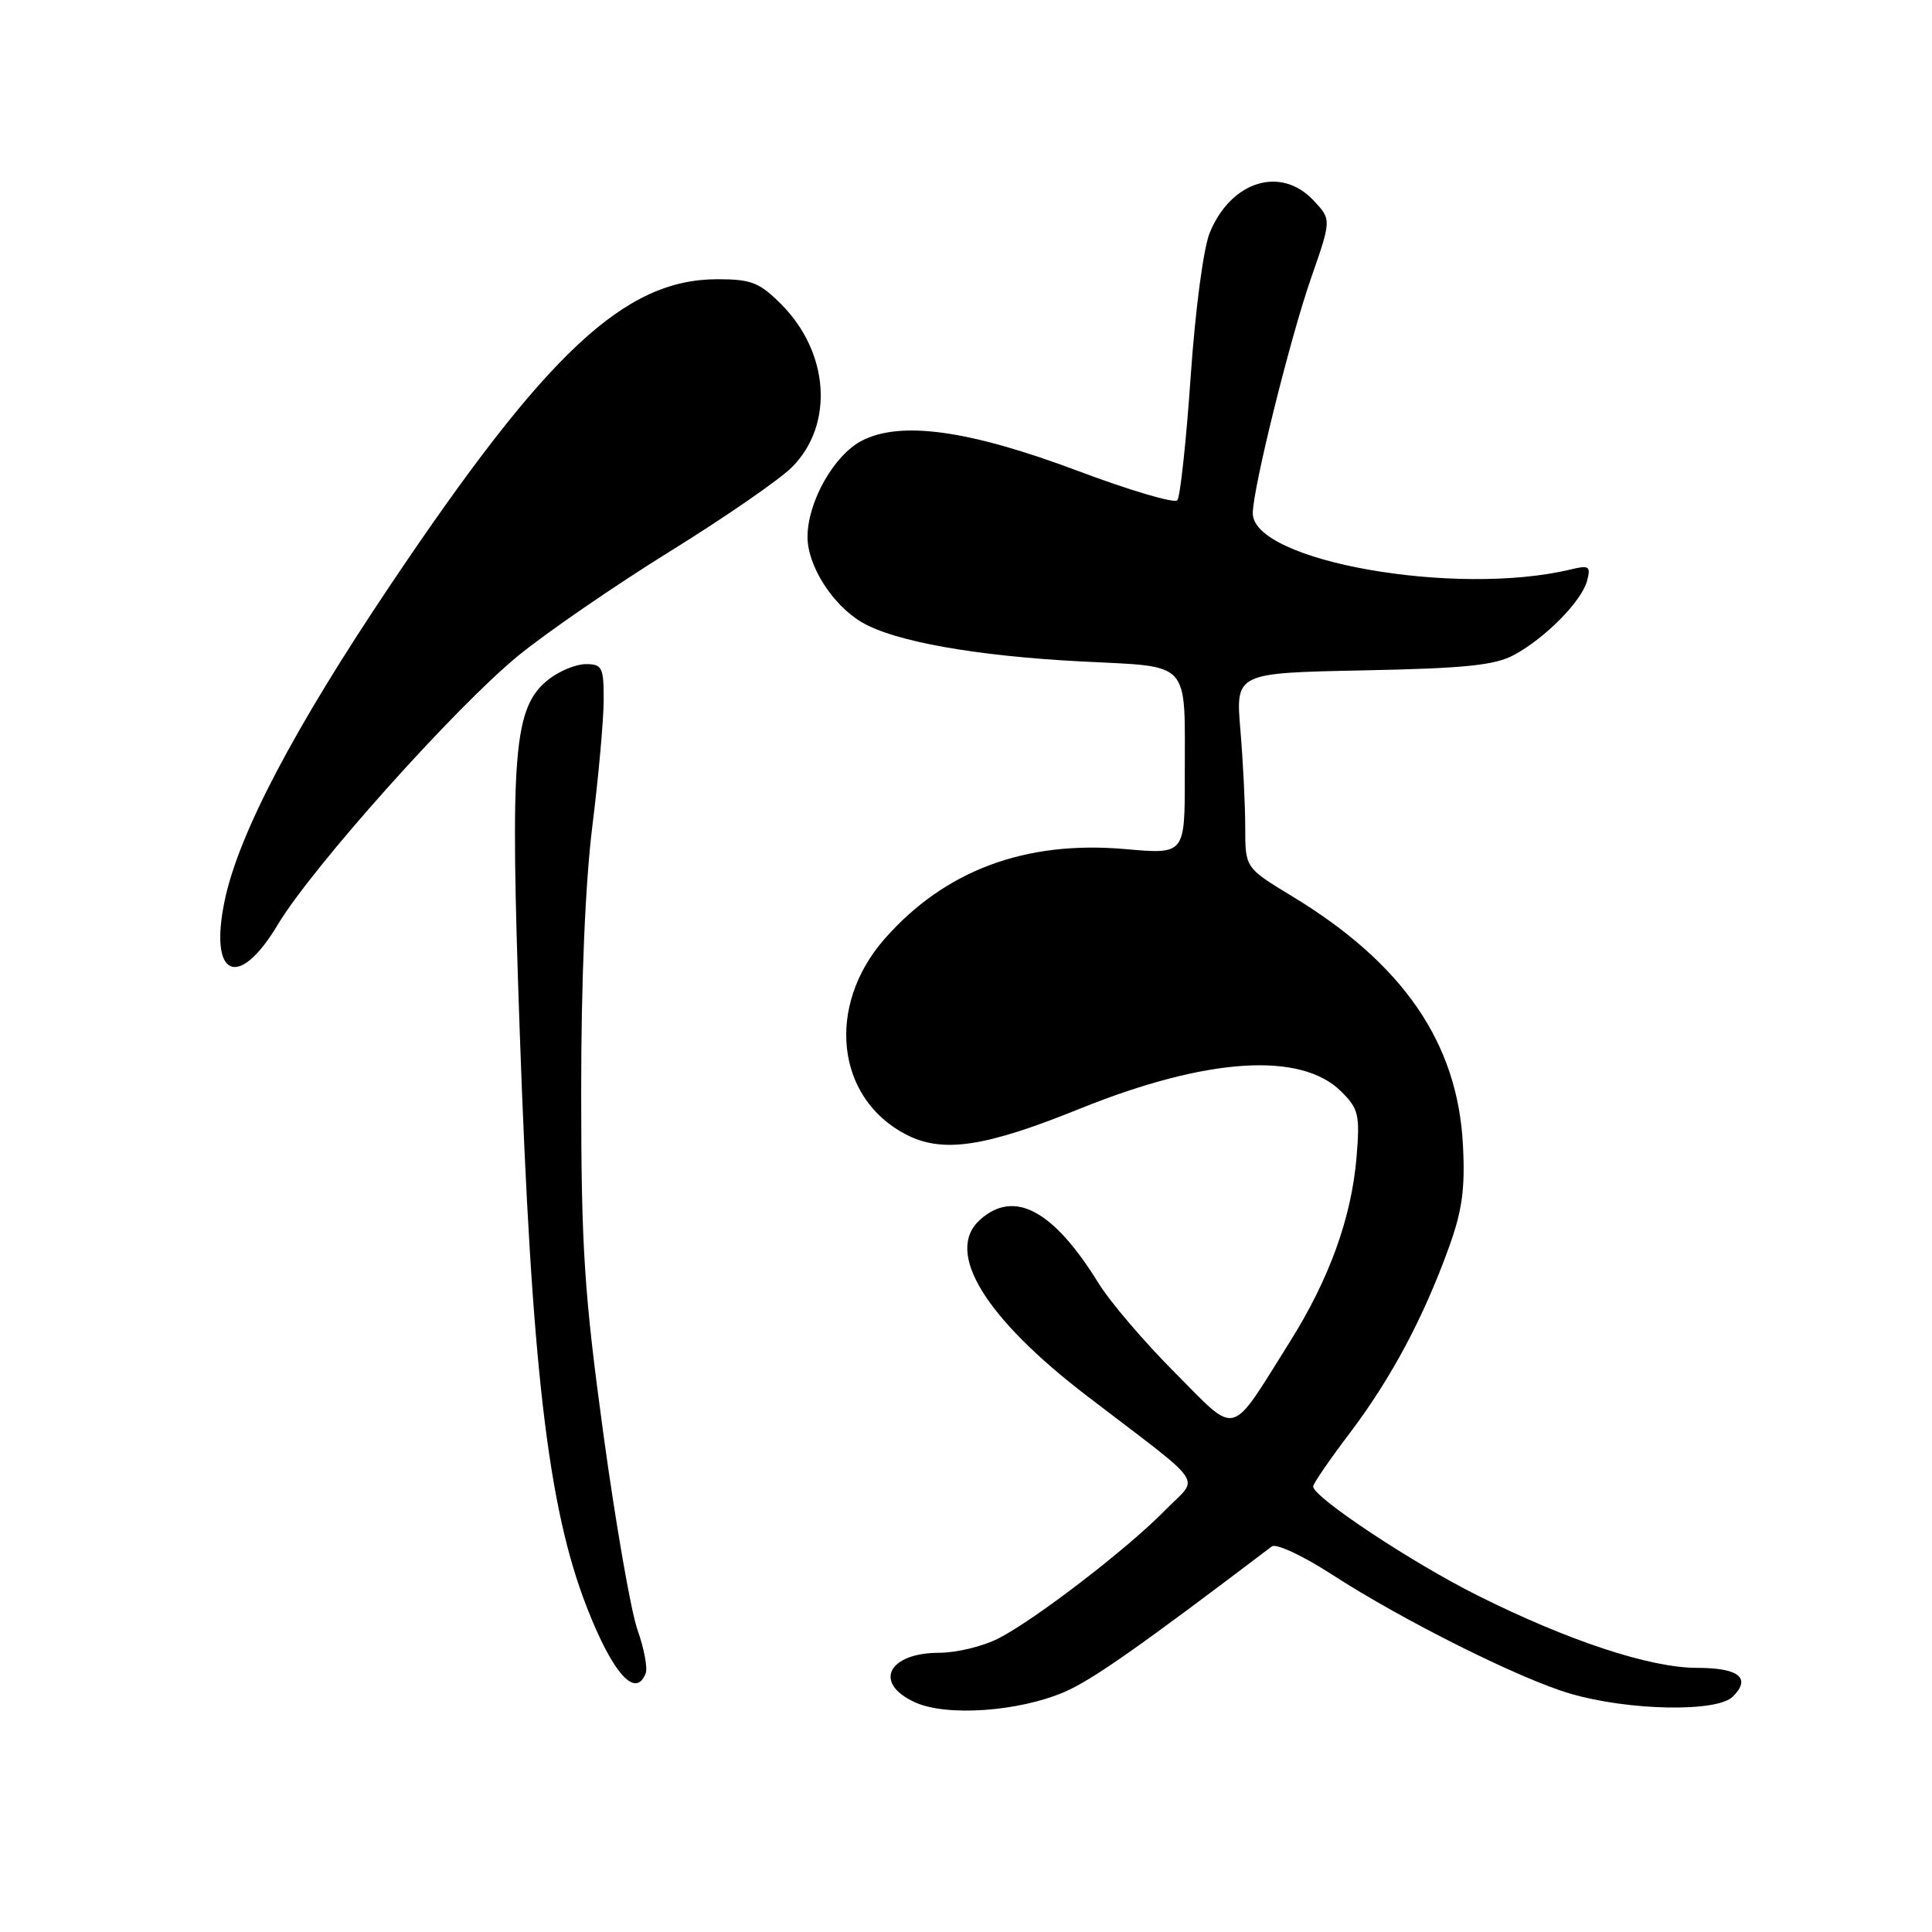 <?xml version="1.0" encoding="UTF-8" standalone="no"?>
<!DOCTYPE svg PUBLIC "-//W3C//DTD SVG 1.1//EN" "http://www.w3.org/Graphics/SVG/1.1/DTD/svg11.dtd" >
<svg xmlns="http://www.w3.org/2000/svg" xmlns:xlink="http://www.w3.org/1999/xlink" version="1.1" viewBox="0 0 256 256">
 <g >
 <path fill="currentColor"
d=" M 141.03 224.20 C 144.71 222.62 150.95 218.24 168.52 204.91 C 169.09 204.48 172.66 206.15 176.52 208.65 C 185.91 214.73 201.42 222.48 208.08 224.42 C 215.87 226.69 227.53 226.90 229.61 224.81 C 232.09 222.34 230.41 221.00 224.87 221.00 C 218.64 221.00 207.80 217.42 195.73 211.38 C 186.99 207.00 174.00 198.38 174.00 196.96 C 174.00 196.59 176.20 193.39 178.89 189.84 C 184.32 182.66 188.61 174.64 191.98 165.31 C 193.74 160.44 194.15 157.55 193.85 151.77 C 193.17 138.21 185.95 127.69 171.20 118.75 C 165.00 114.99 165.00 114.99 165.00 109.65 C 165.00 106.71 164.71 100.90 164.36 96.74 C 163.72 89.17 163.72 89.17 180.61 88.83 C 194.21 88.56 198.11 88.15 200.64 86.77 C 204.82 84.50 209.60 79.63 210.30 76.95 C 210.80 75.03 210.57 74.87 208.18 75.44 C 192.99 79.13 166.00 74.37 166.00 68.01 C 166.00 64.75 170.97 44.72 173.74 36.80 C 176.43 29.09 176.43 29.09 174.04 26.55 C 169.72 21.95 163.16 23.97 160.32 30.78 C 159.47 32.81 158.40 40.87 157.77 49.90 C 157.18 58.48 156.38 65.86 156.00 66.29 C 155.63 66.73 149.73 64.99 142.91 62.43 C 128.44 56.99 119.37 55.72 114.19 58.40 C 110.50 60.31 107.00 66.51 107.00 71.15 C 107.00 74.97 110.30 80.15 114.19 82.45 C 118.48 84.99 129.22 86.91 143.17 87.64 C 158.05 88.42 156.97 87.22 156.99 102.85 C 157.00 113.21 157.00 113.21 149.13 112.51 C 135.87 111.34 125.20 115.32 117.21 124.41 C 109.43 133.28 110.75 145.49 120.02 150.31 C 124.88 152.84 130.44 152.02 143.06 146.92 C 159.90 140.12 172.39 139.30 177.74 144.65 C 180.03 146.94 180.21 147.73 179.75 153.33 C 179.08 161.34 176.15 169.46 170.91 177.80 C 162.82 190.68 164.11 190.34 155.67 181.87 C 151.62 177.82 147.06 172.47 145.54 170.00 C 139.56 160.32 134.36 157.55 129.83 161.65 C 125.16 165.88 130.47 174.59 144.07 185.00 C 160.20 197.35 158.92 195.47 154.42 200.08 C 149.48 205.15 137.15 214.63 132.28 217.11 C 130.24 218.15 126.74 219.00 124.49 219.00 C 117.65 219.00 115.66 223.03 121.25 225.57 C 125.42 227.47 134.96 226.81 141.03 224.20 Z  M 85.56 221.71 C 85.83 220.99 85.34 218.41 84.47 215.96 C 83.60 213.50 81.57 201.82 79.95 190.00 C 77.41 171.34 77.02 165.39 77.01 144.96 C 77.00 130.04 77.55 117.05 78.49 109.46 C 79.31 102.88 79.99 95.36 79.99 92.75 C 80.00 88.42 79.79 88.00 77.63 88.00 C 76.33 88.00 74.11 88.91 72.70 90.02 C 68.04 93.69 67.56 99.49 68.86 136.50 C 70.43 181.17 72.59 199.75 77.77 213.00 C 81.19 221.76 84.23 225.16 85.56 221.71 Z  M 36.82 122.50 C 41.34 114.95 60.32 93.72 68.66 86.89 C 72.43 83.81 81.46 77.60 88.73 73.09 C 95.99 68.59 103.29 63.56 104.93 61.91 C 110.54 56.31 109.90 46.70 103.50 40.30 C 100.62 37.42 99.54 37.00 95.06 37.00 C 82.78 37.00 72.45 46.65 51.74 77.50 C 38.93 96.57 31.64 110.46 29.78 119.29 C 27.64 129.49 31.57 131.28 36.82 122.50 Z "/>
</g>
</svg>